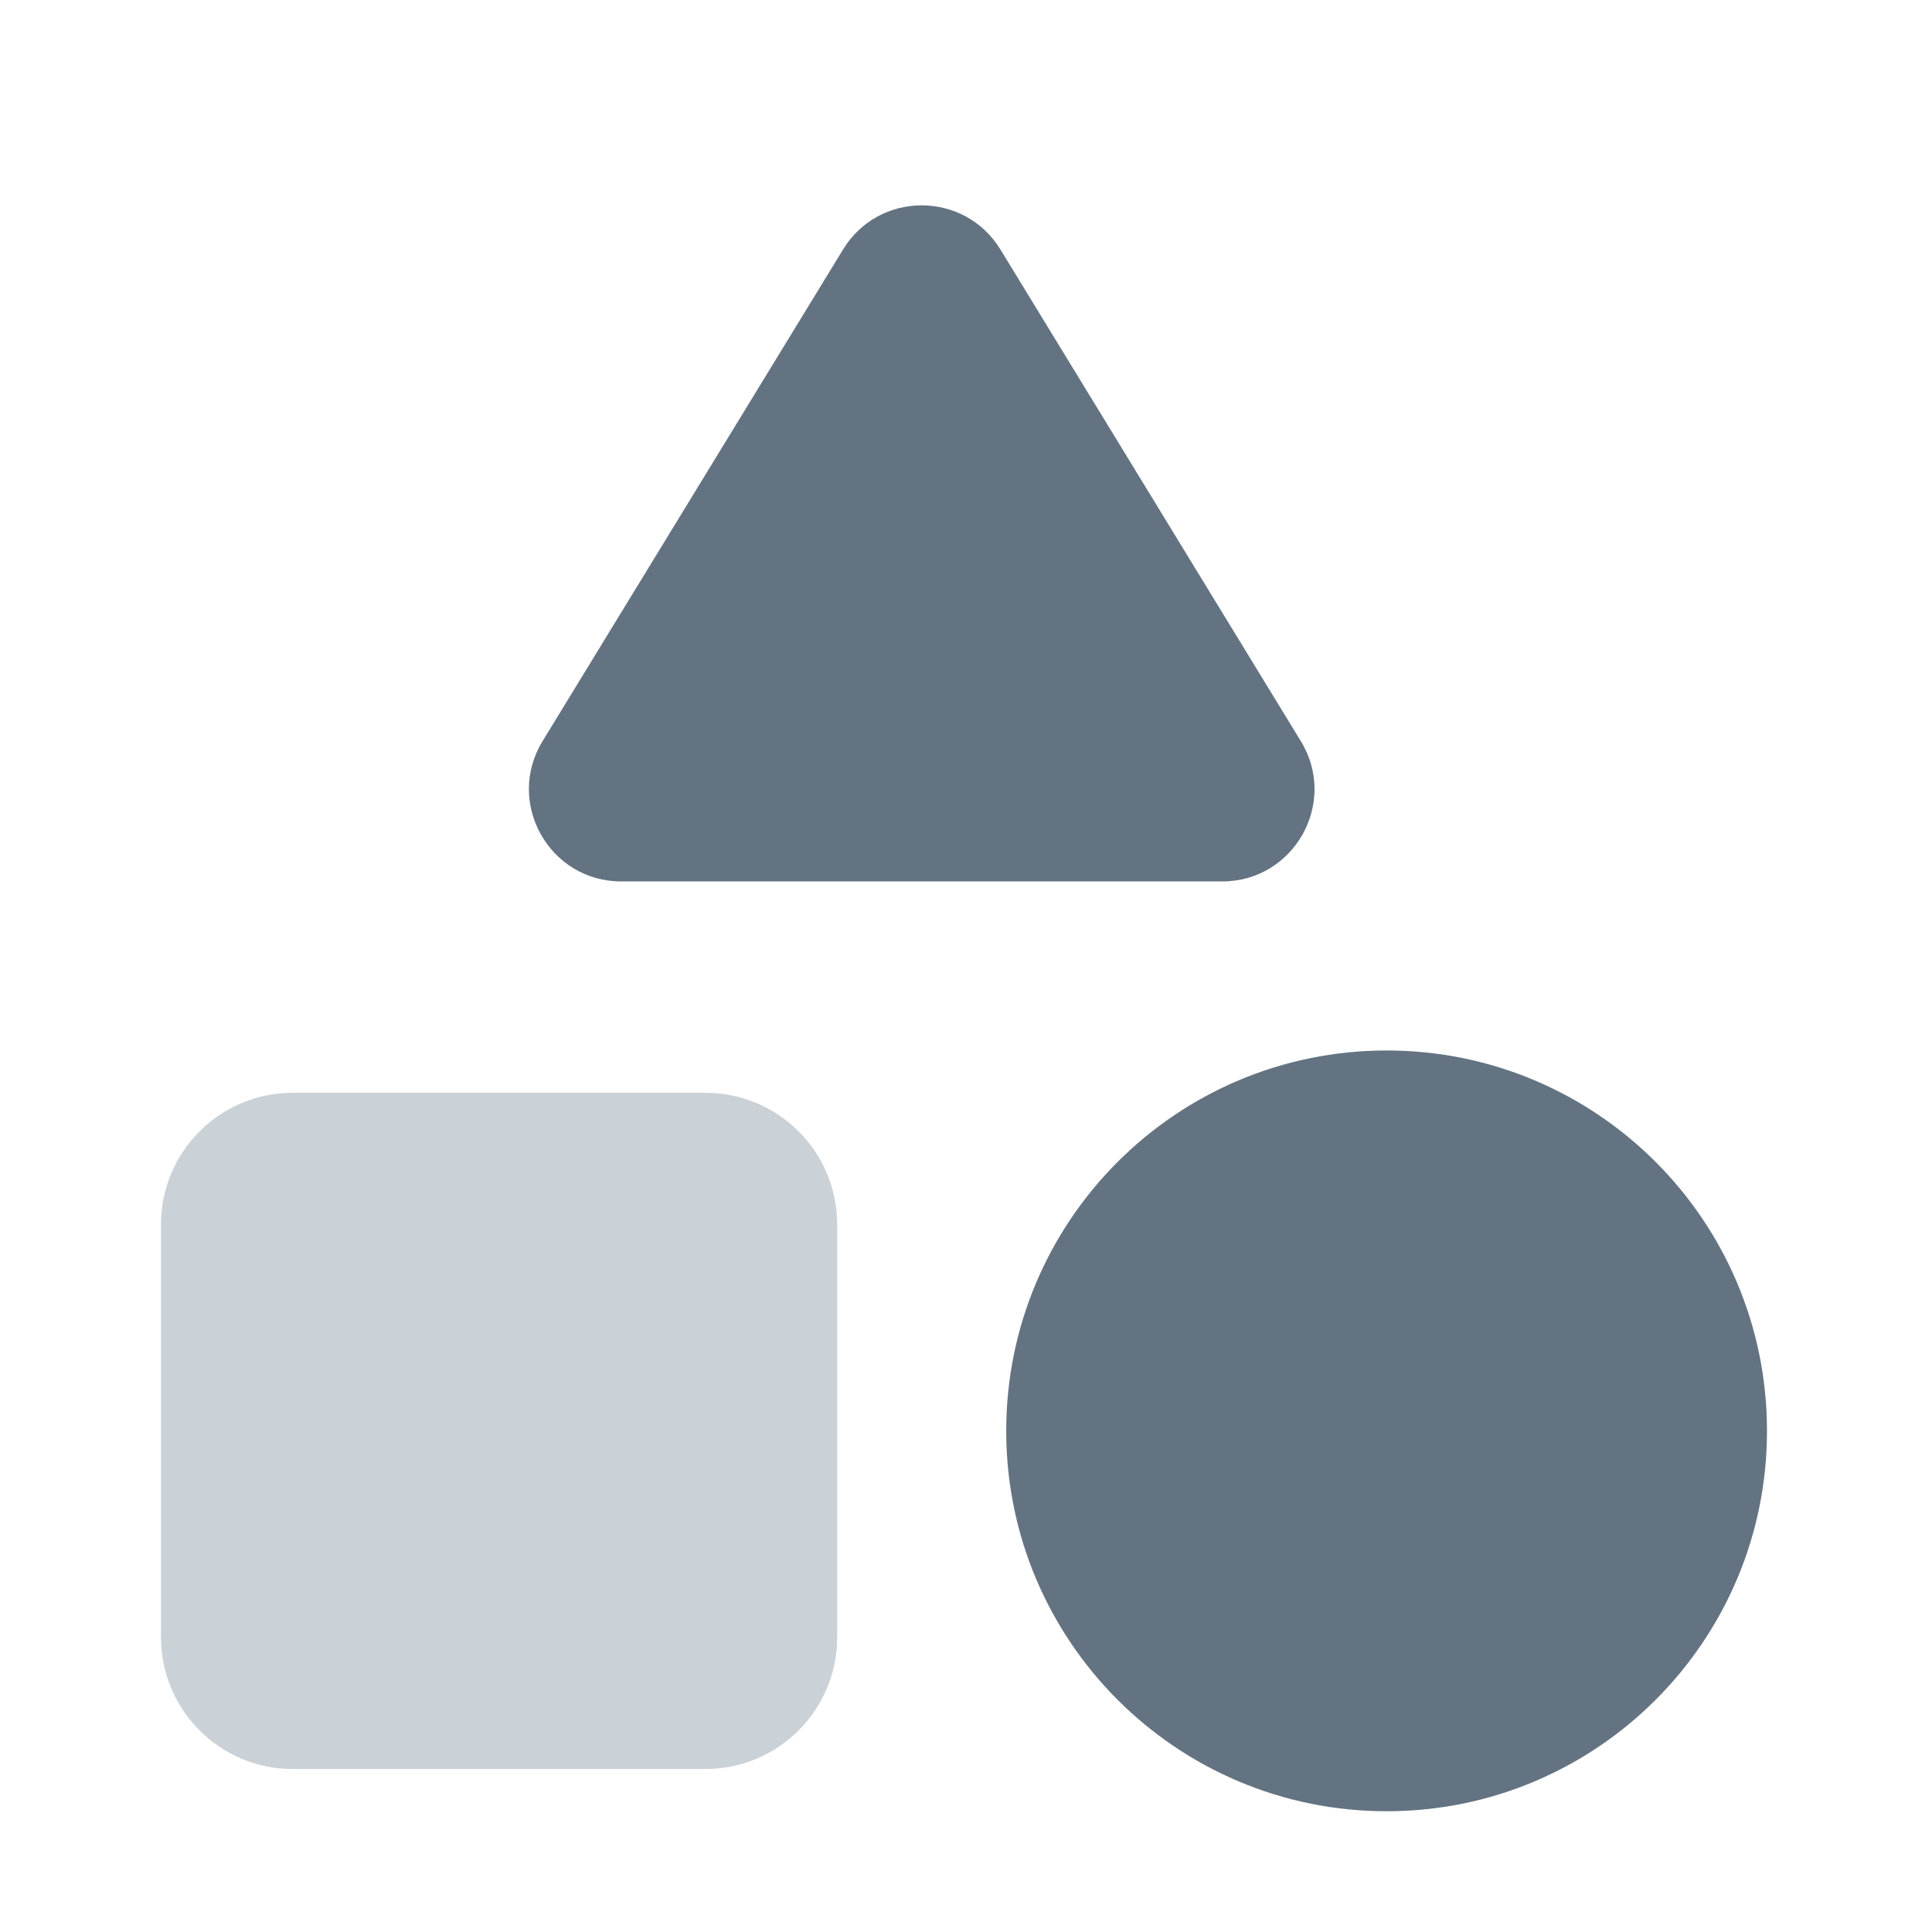 <svg width="22" height="22" viewBox="0 0 22 22" fill="none" xmlns="http://www.w3.org/2000/svg">
<path fill-rule="evenodd" clipRule="evenodd" d="M9.6 2.841C10.009 2.171 10.982 2.171 11.392 2.841L14.813 8.44C15.241 9.139 14.737 10.037 13.917 10.037H7.074C6.254 10.037 5.751 9.139 6.178 8.44L9.6 2.841ZM15.79 20.625C18.182 20.625 20.121 18.686 20.121 16.294C20.121 13.901 18.182 11.962 15.79 11.962C13.398 11.962 11.458 13.901 11.458 16.294C11.458 18.686 13.398 20.625 15.79 20.625Z" fill="#637381"/>
<path opacity="0.48" d="M1.833 13.944C1.833 13.115 2.505 12.444 3.333 12.444H8.033C8.862 12.444 9.533 13.115 9.533 13.944V18.644C9.533 19.472 8.862 20.144 8.033 20.144H3.333C2.505 20.144 1.833 19.472 1.833 18.644V13.944Z" fill="#919EAB"/>
</svg>
